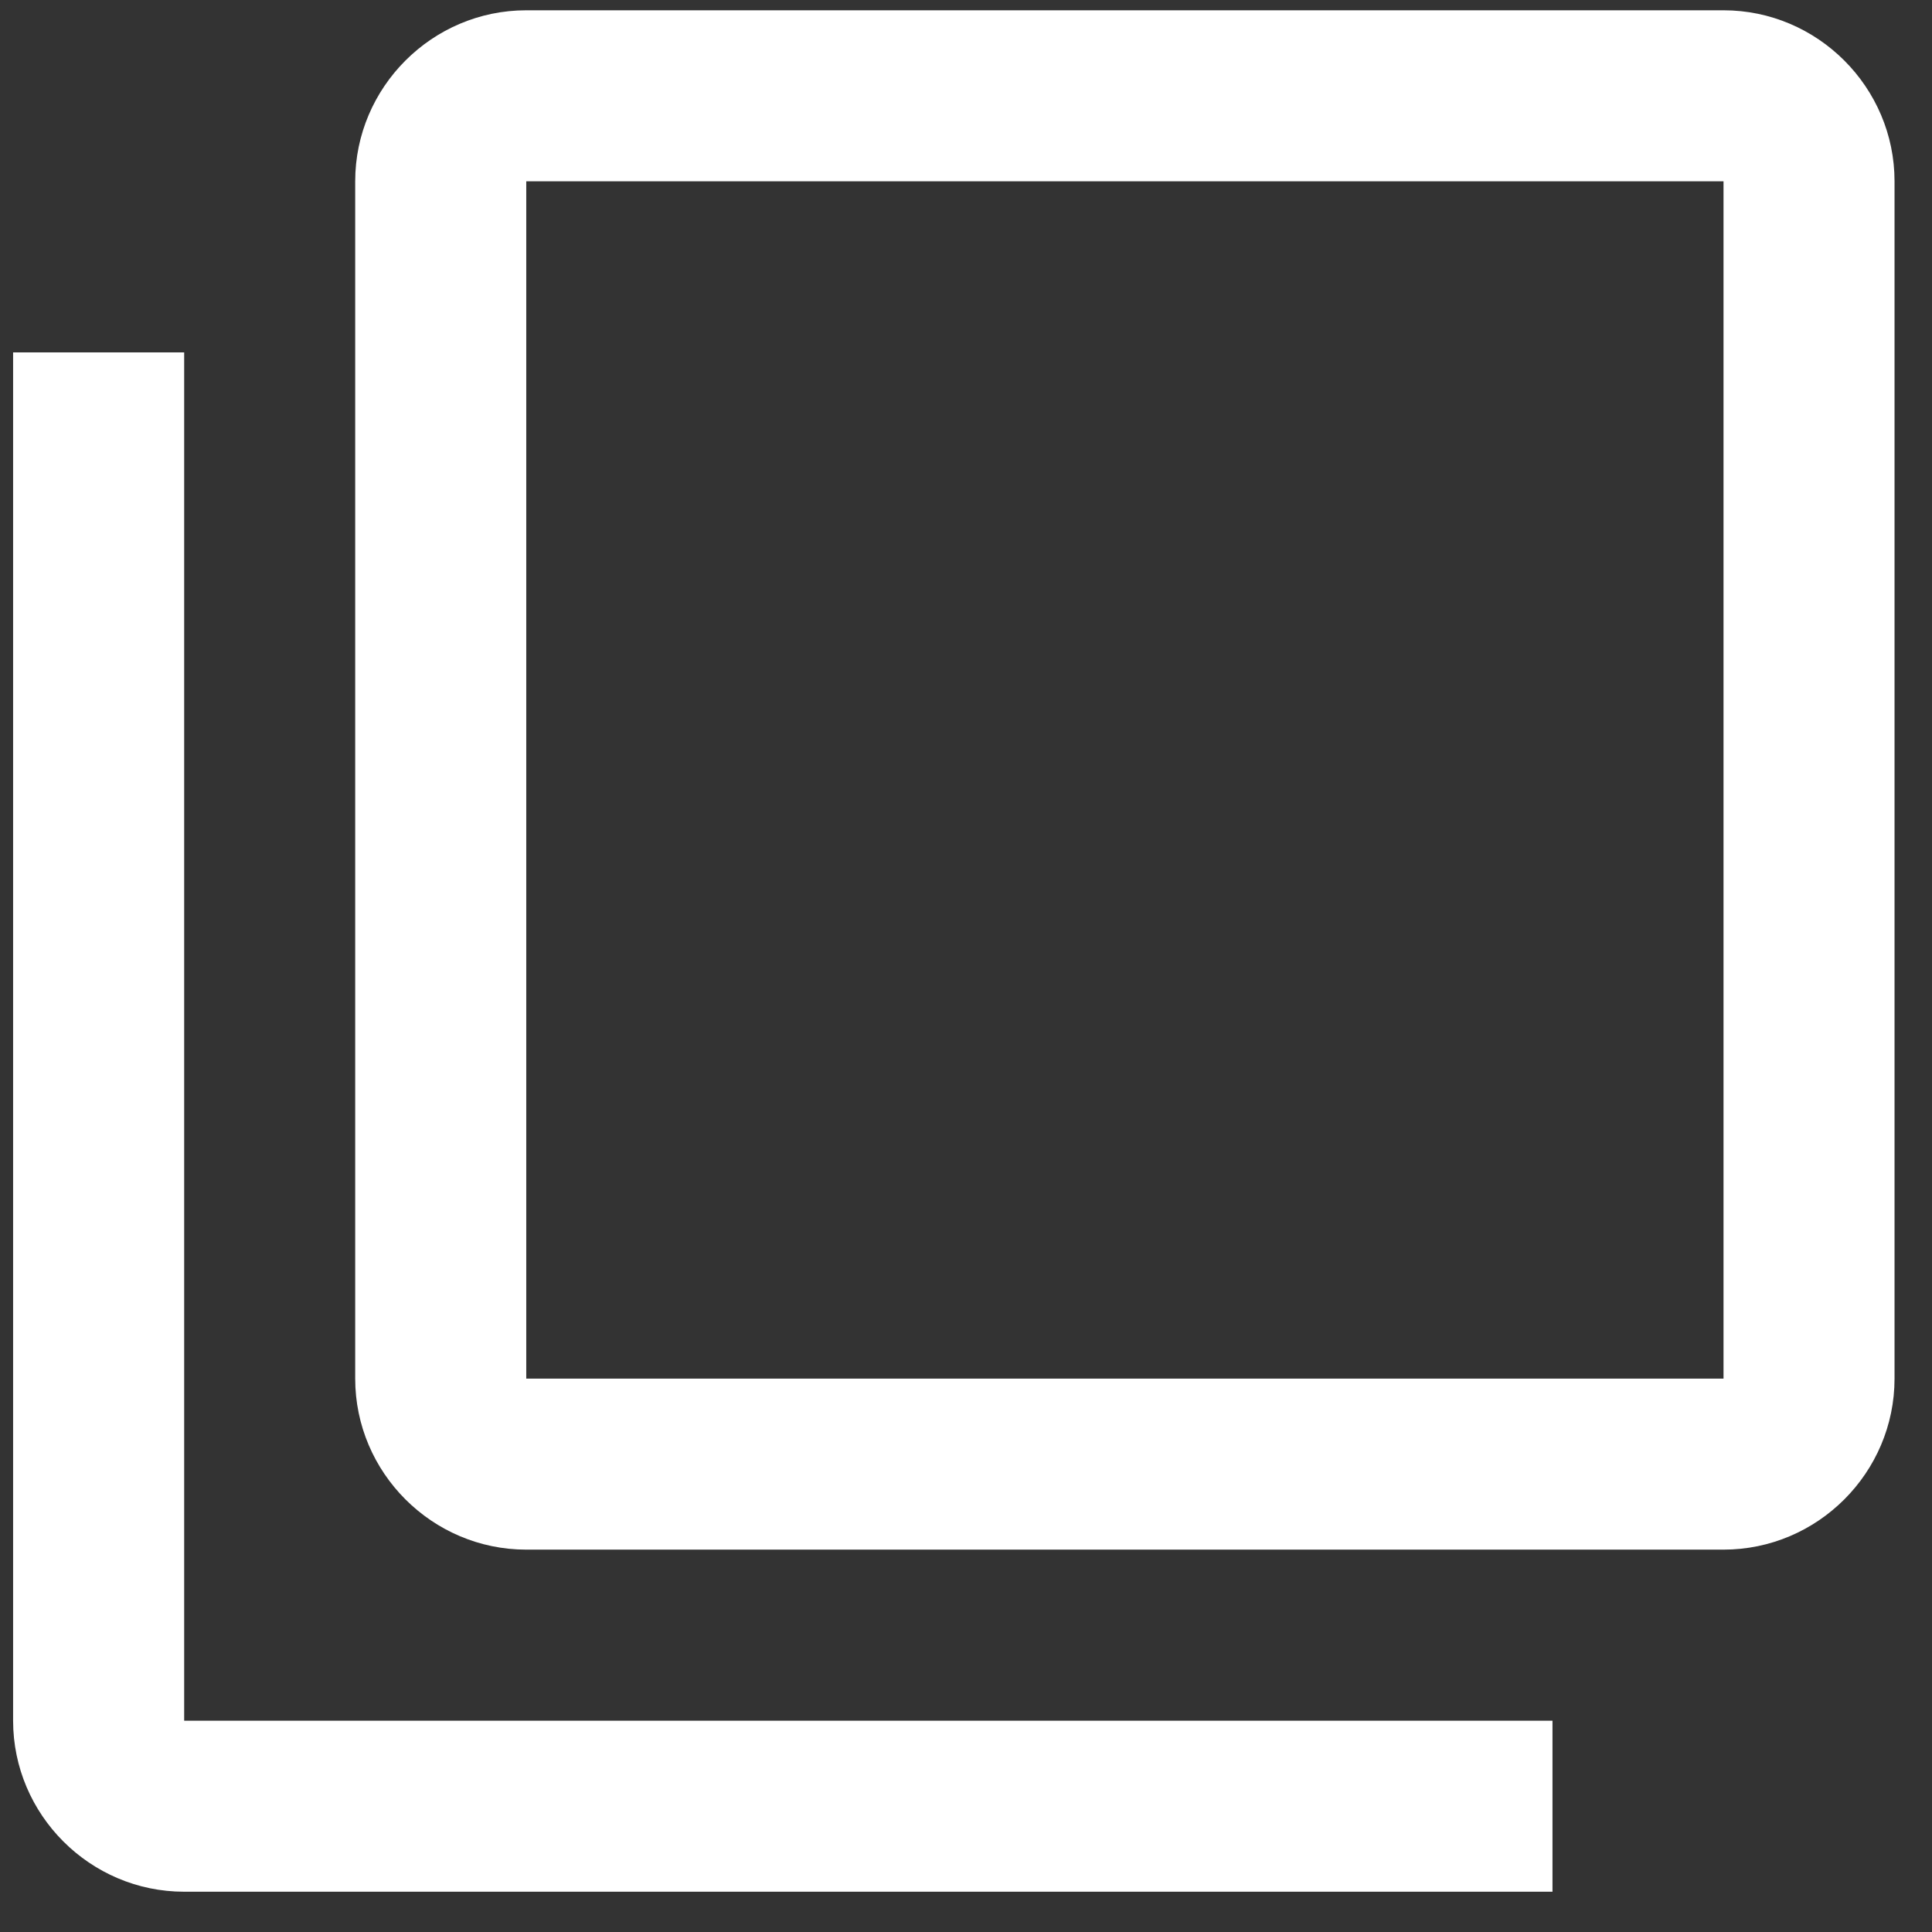 <svg width="46" height="46" viewBox="0 0 46 46" fill="none" xmlns="http://www.w3.org/2000/svg">
<rect x="0" y="0" width="46" height="46" fill="#333333" stroke="none"/>
<path fill-rule="evenodd" clip-rule="evenodd" d="M41.036 0.245H12.53C10.29 0.245 8.457 2.078 8.457 4.317V32.824C8.457 35.064 10.29 36.896 12.53 36.896H41.036C43.276 36.896 45.108 35.064 45.108 32.824V4.317C45.108 2.078 43.276 0.245 41.036 0.245ZM4.385 8.39H0.312V40.969C0.312 43.208 2.145 45.041 4.385 45.041H36.964V40.969H4.385V8.39ZM12.53 32.824H41.036V4.317H12.53V32.824Z" fill="white"/>
</svg>

